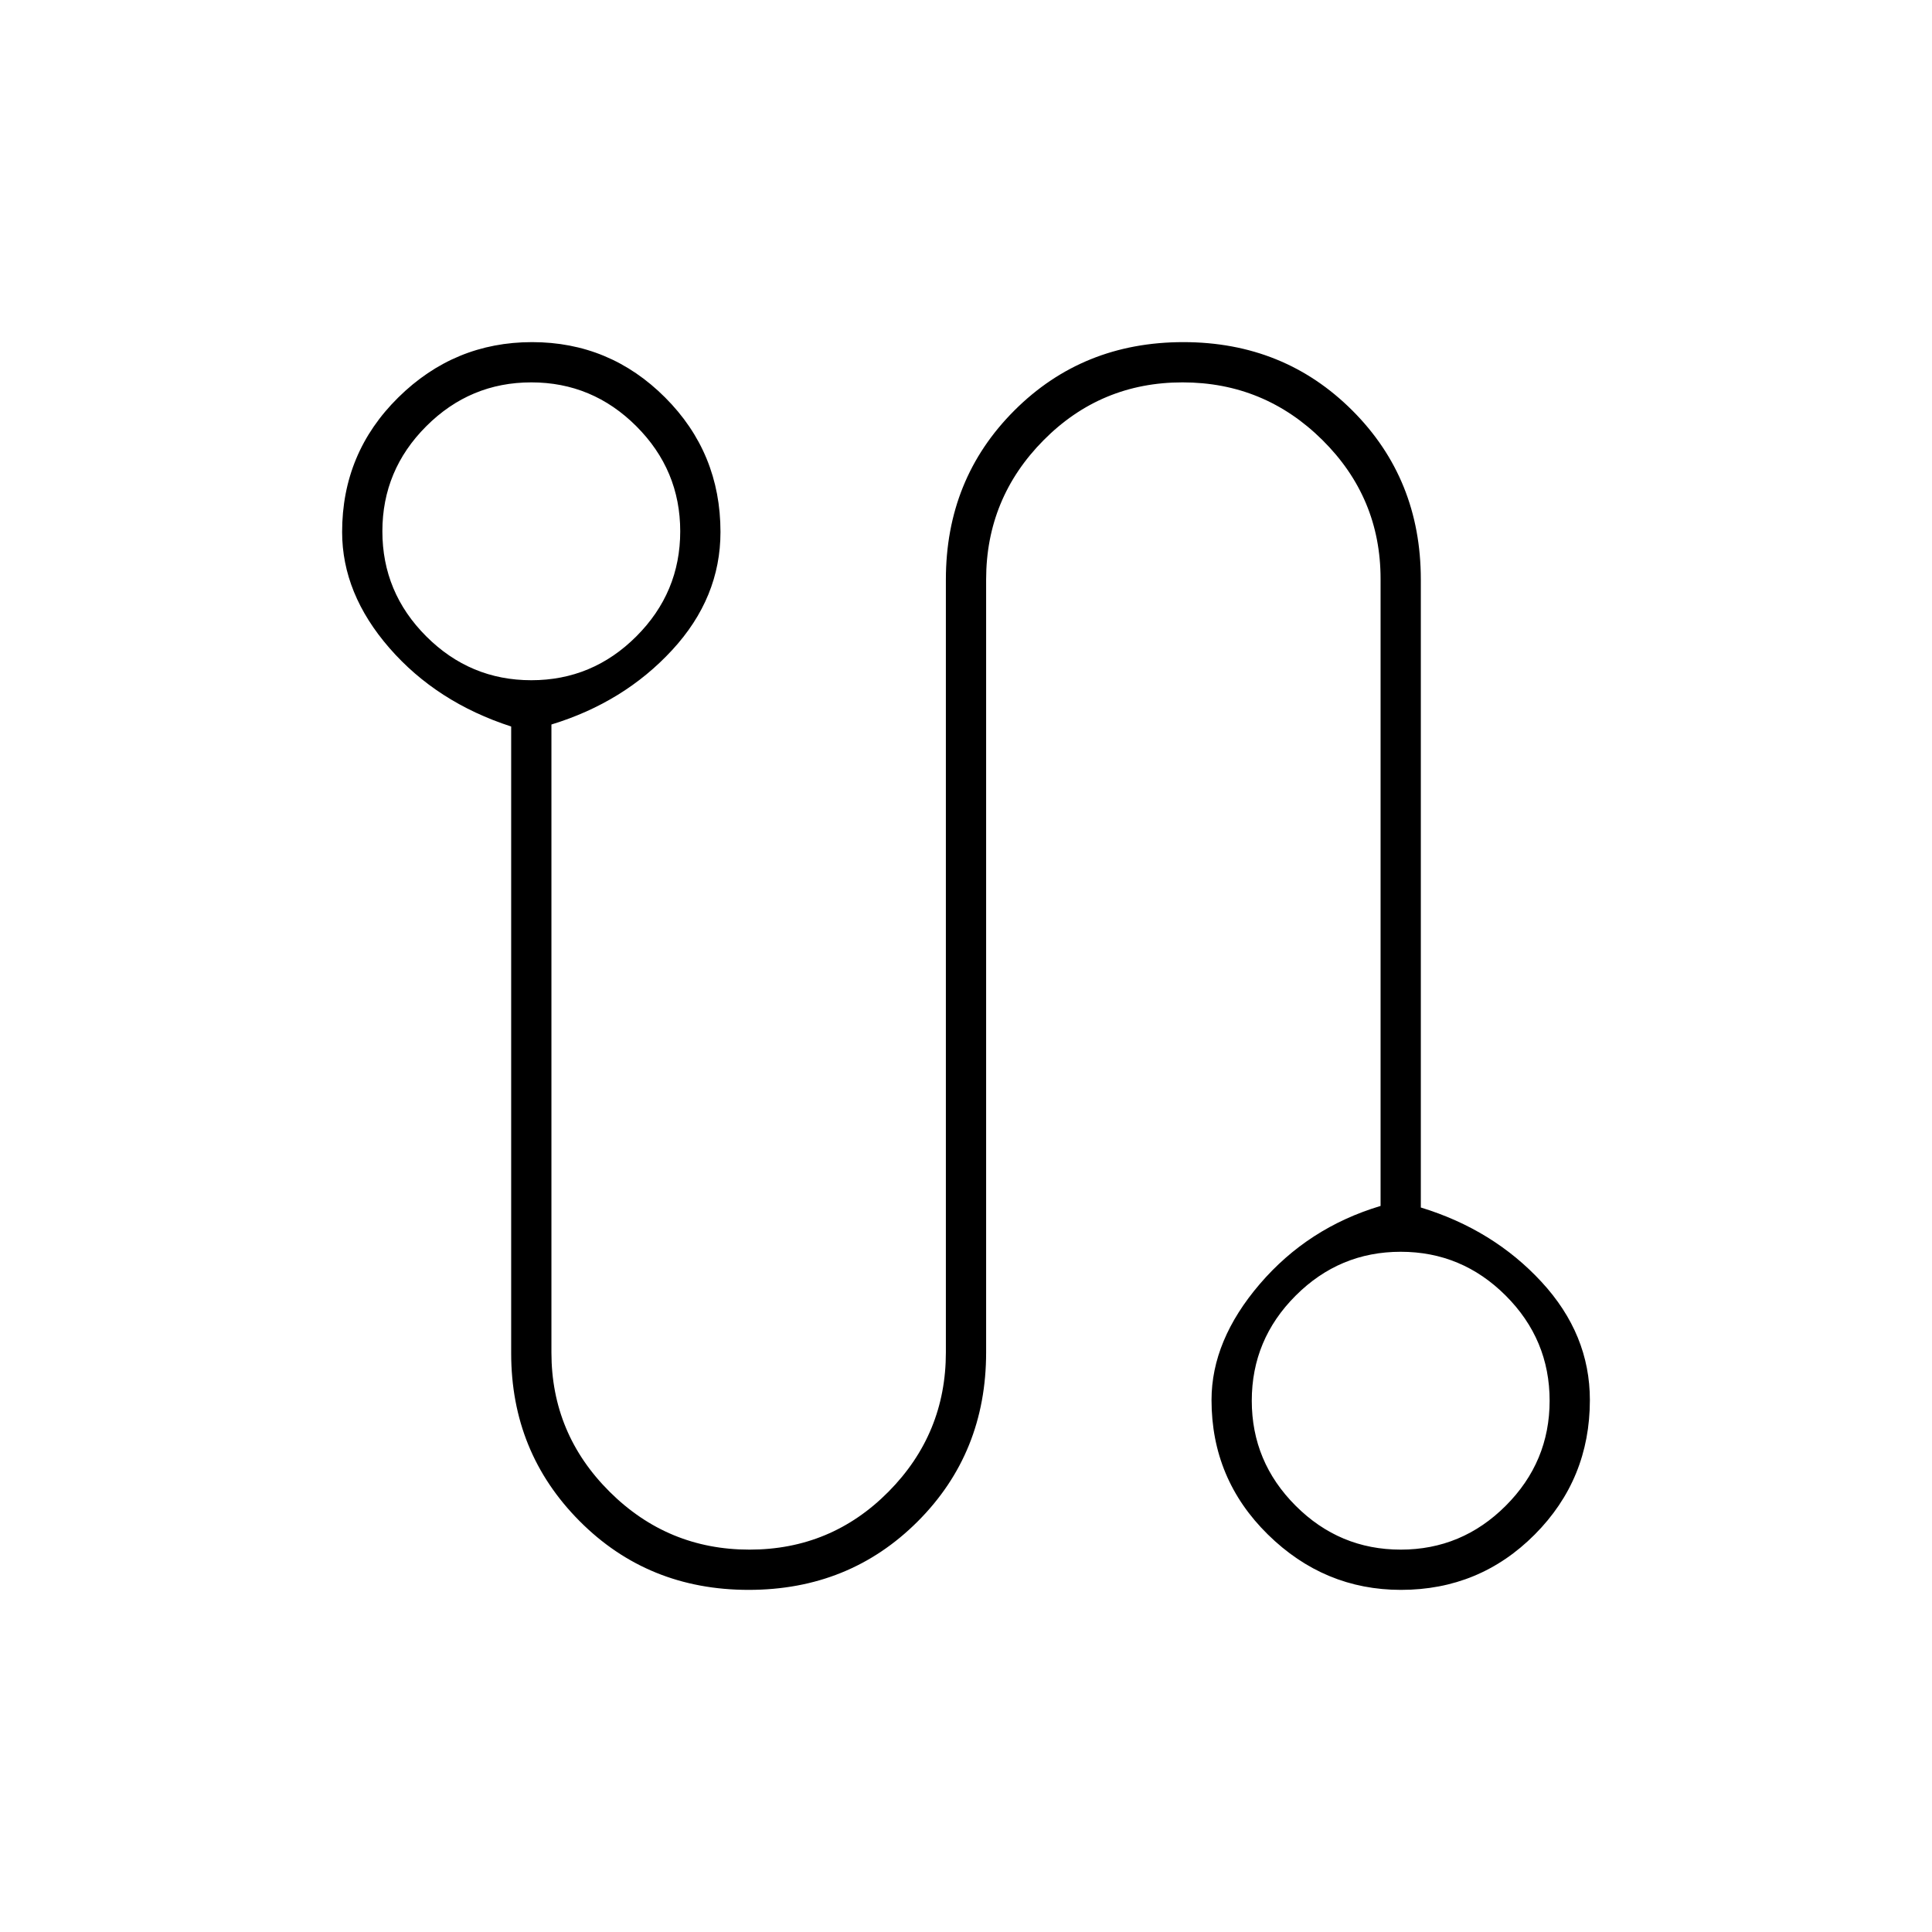 <svg xmlns="http://www.w3.org/2000/svg" height="20" viewBox="0 -960 960 960" width="20"><path d="M372-170q-50 0-84-34.175-34-34.174-34-83.398V-599q-37-12-60.5-39T170-695.66q0-39.309 27.882-66.824Q225.765-790 264.382-790 303-790 330.5-762.484 358-734.969 358-695.66 358-663 334-637t-60 37v312.059q0 40.401 28.907 69.171 28.907 28.77 69.5 28.77t69.093-28.787Q470-247.575 470-288v-384q0-50 34-84t84-34q50 0 84 34t34 84v312q36 11 60 37t24 58.66q0 39.309-27.382 66.824Q735.235-170 696.118-170 658-170 630-197.516q-28-27.515-28-66.824Q602-294 626-322q24-28 60-38.774v-311.597q0-40.354-28.907-68.991Q628.186-770 587.593-770T518.5-741.213Q490-712.425 490-672v384q0 50-34 84t-84 34Zm324-20q30.4 0 52.2-21.8Q770-233.6 770-264q0-30.4-21.8-52.2Q726.4-338 696-338q-30.4 0-52.2 21.8Q622-294.4 622-264q0 30.4 21.8 52.2Q665.6-190 696-190ZM264-622q30.4 0 52.2-21.8Q338-665.6 338-696q0-30.4-21.8-52.2Q294.4-770 264-770q-30.4 0-52.2 21.8Q190-726.4 190-696q0 30.4 21.8 52.2Q233.6-622 264-622Zm0-74Zm432 432Z"/></svg>